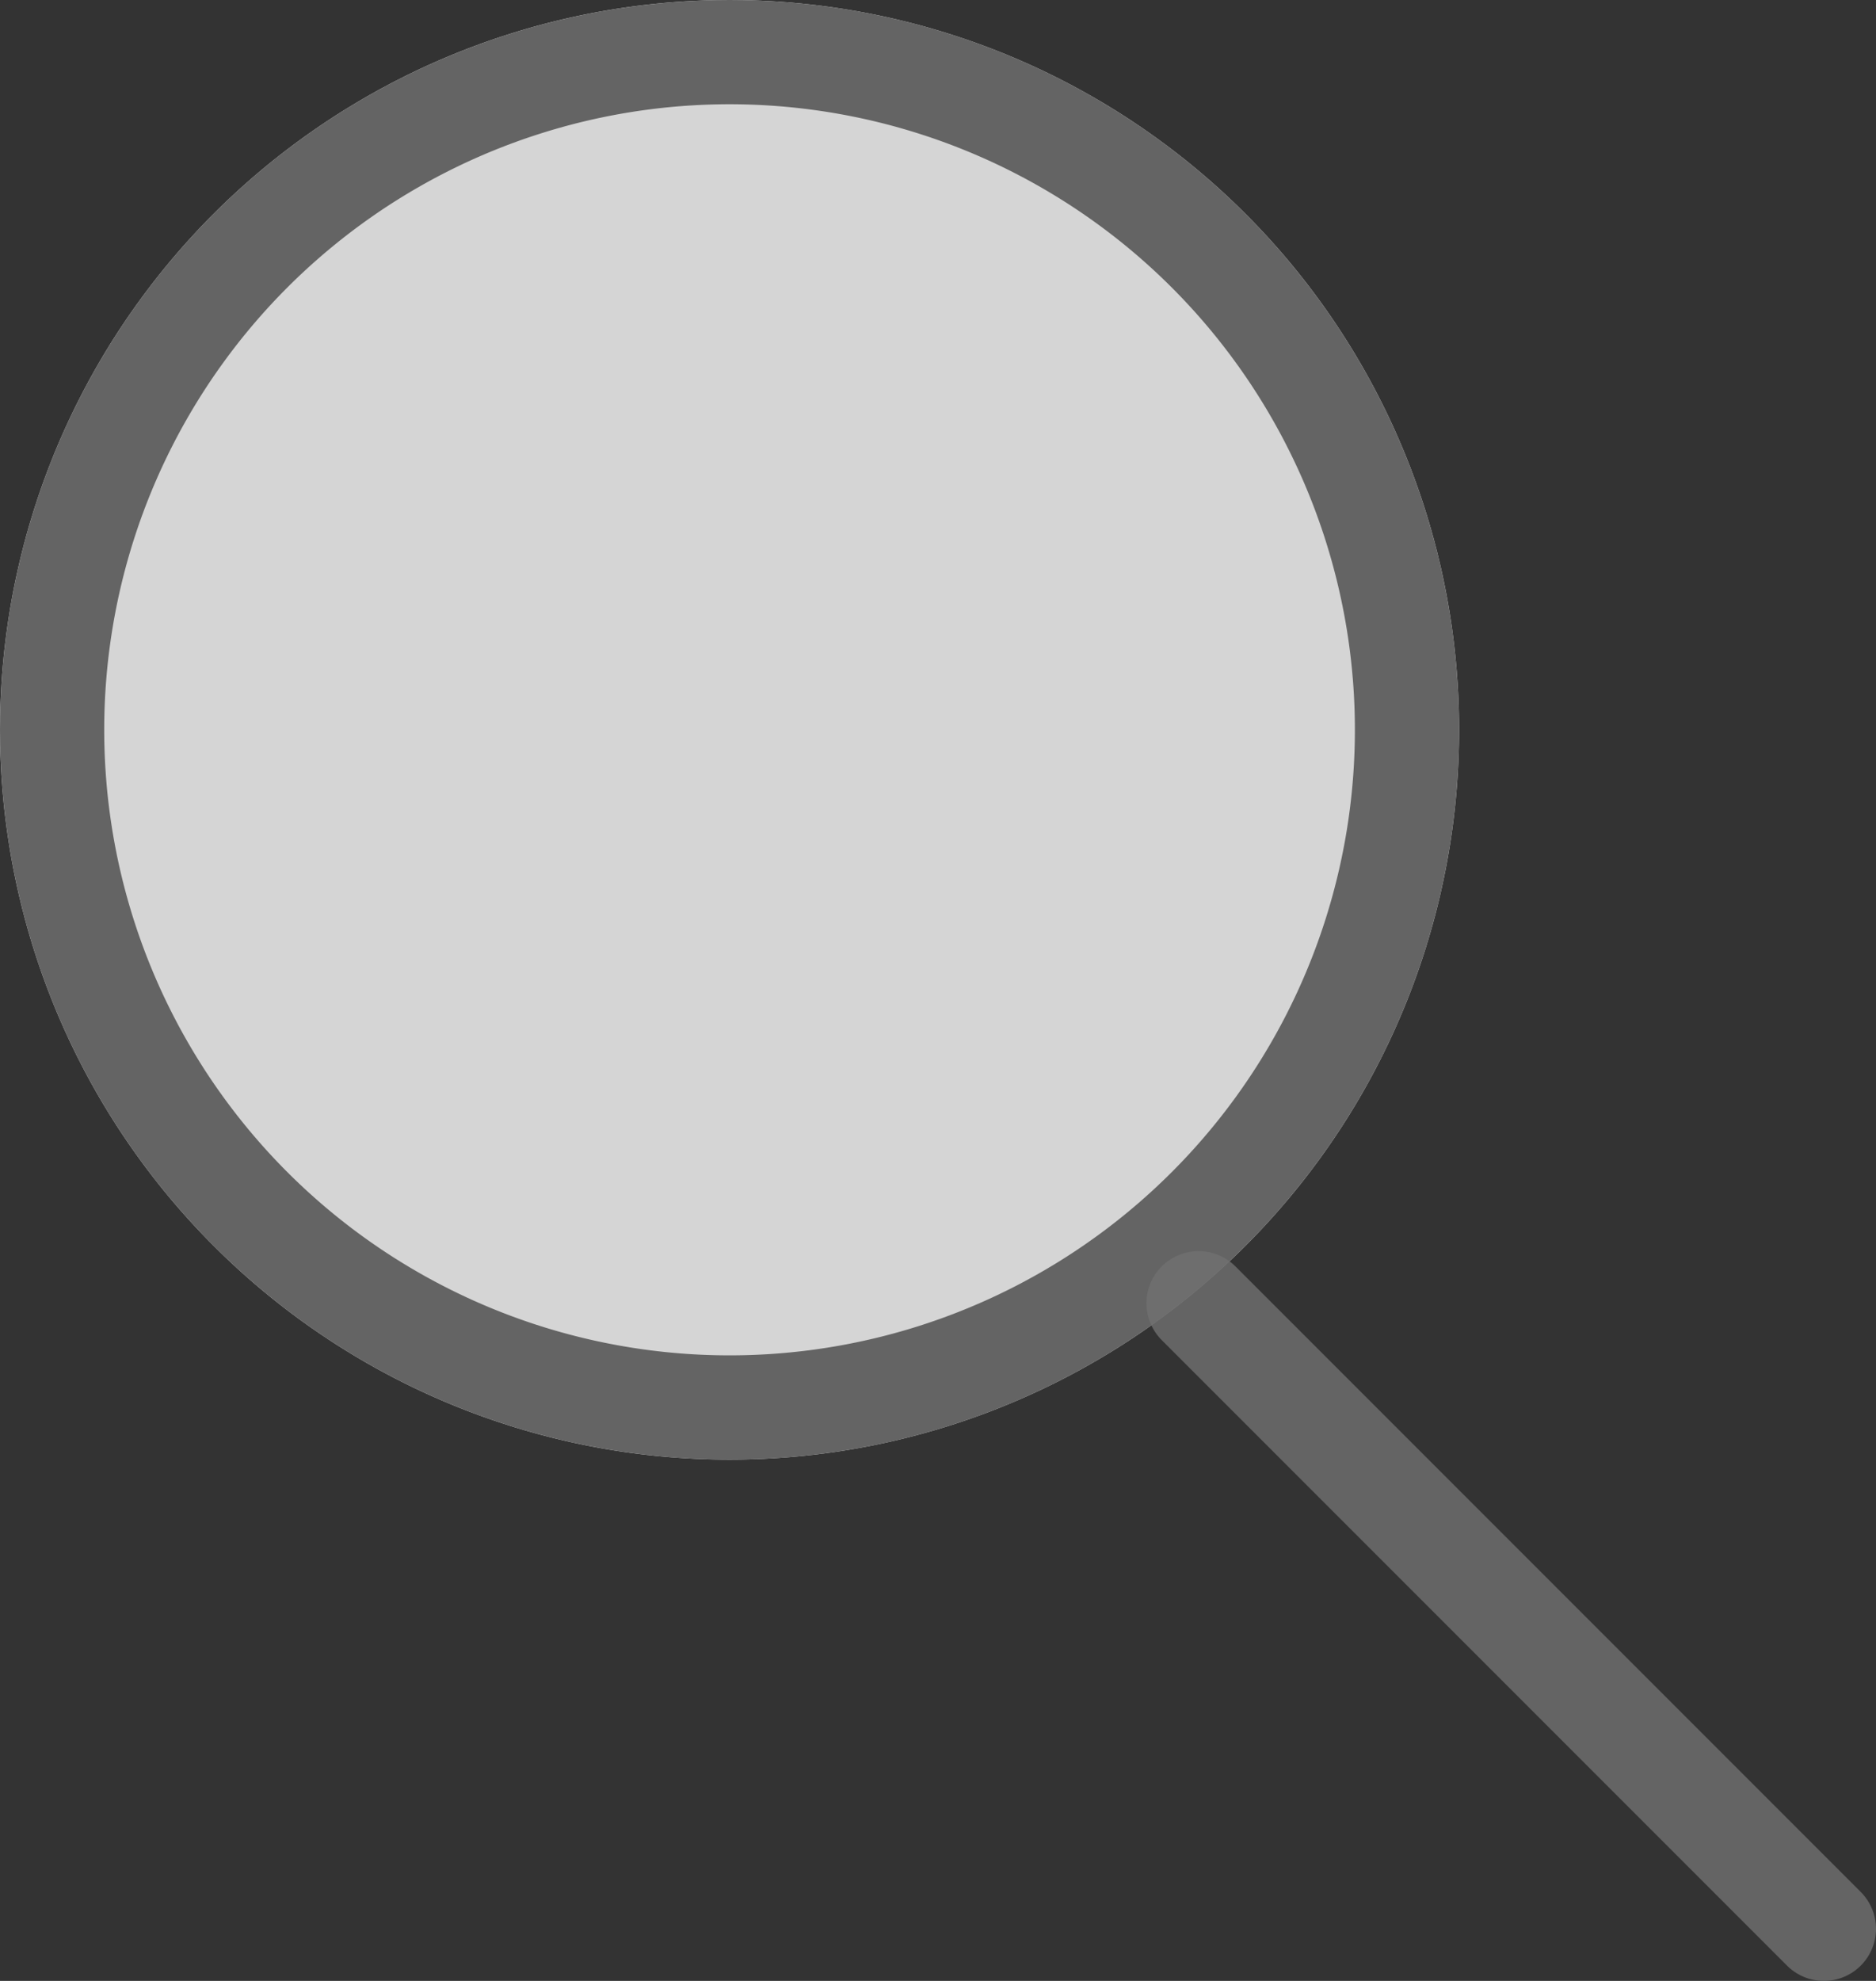 <svg xmlns="http://www.w3.org/2000/svg" xmlns:xlink="http://www.w3.org/1999/xlink" width="18" height="19" viewBox="0 0 18 19"><rect x="0" y="0" width="18" height="19" fill="#333333" stroke="none"/><defs><path id="5on1a" d="M840 706a7 7 0 1 1 14 0 7 7 0 0 1-14 0z"/><path id="5on1c" d="M851.5 711.5l6 6"/><clipPath id="5on1b"><use fill="#fff" xlink:href="#5on1a"/></clipPath></defs><g><g opacity=".79" transform="translate(-840 -699)"><use fill="#fff" xlink:href="#5on1a"/><use fill="#fff" fill-opacity="0" stroke="#707070" stroke-miterlimit="50" stroke-width="2" clip-path="url(&quot;#5on1b&quot;)" xlink:href="#5on1a"/></g><g opacity=".79" transform="translate(-840 -699)"><use fill="#fff" fill-opacity="0" stroke="#707070" stroke-linecap="round" stroke-miterlimit="50" xlink:href="#5on1c"/></g></g></svg>